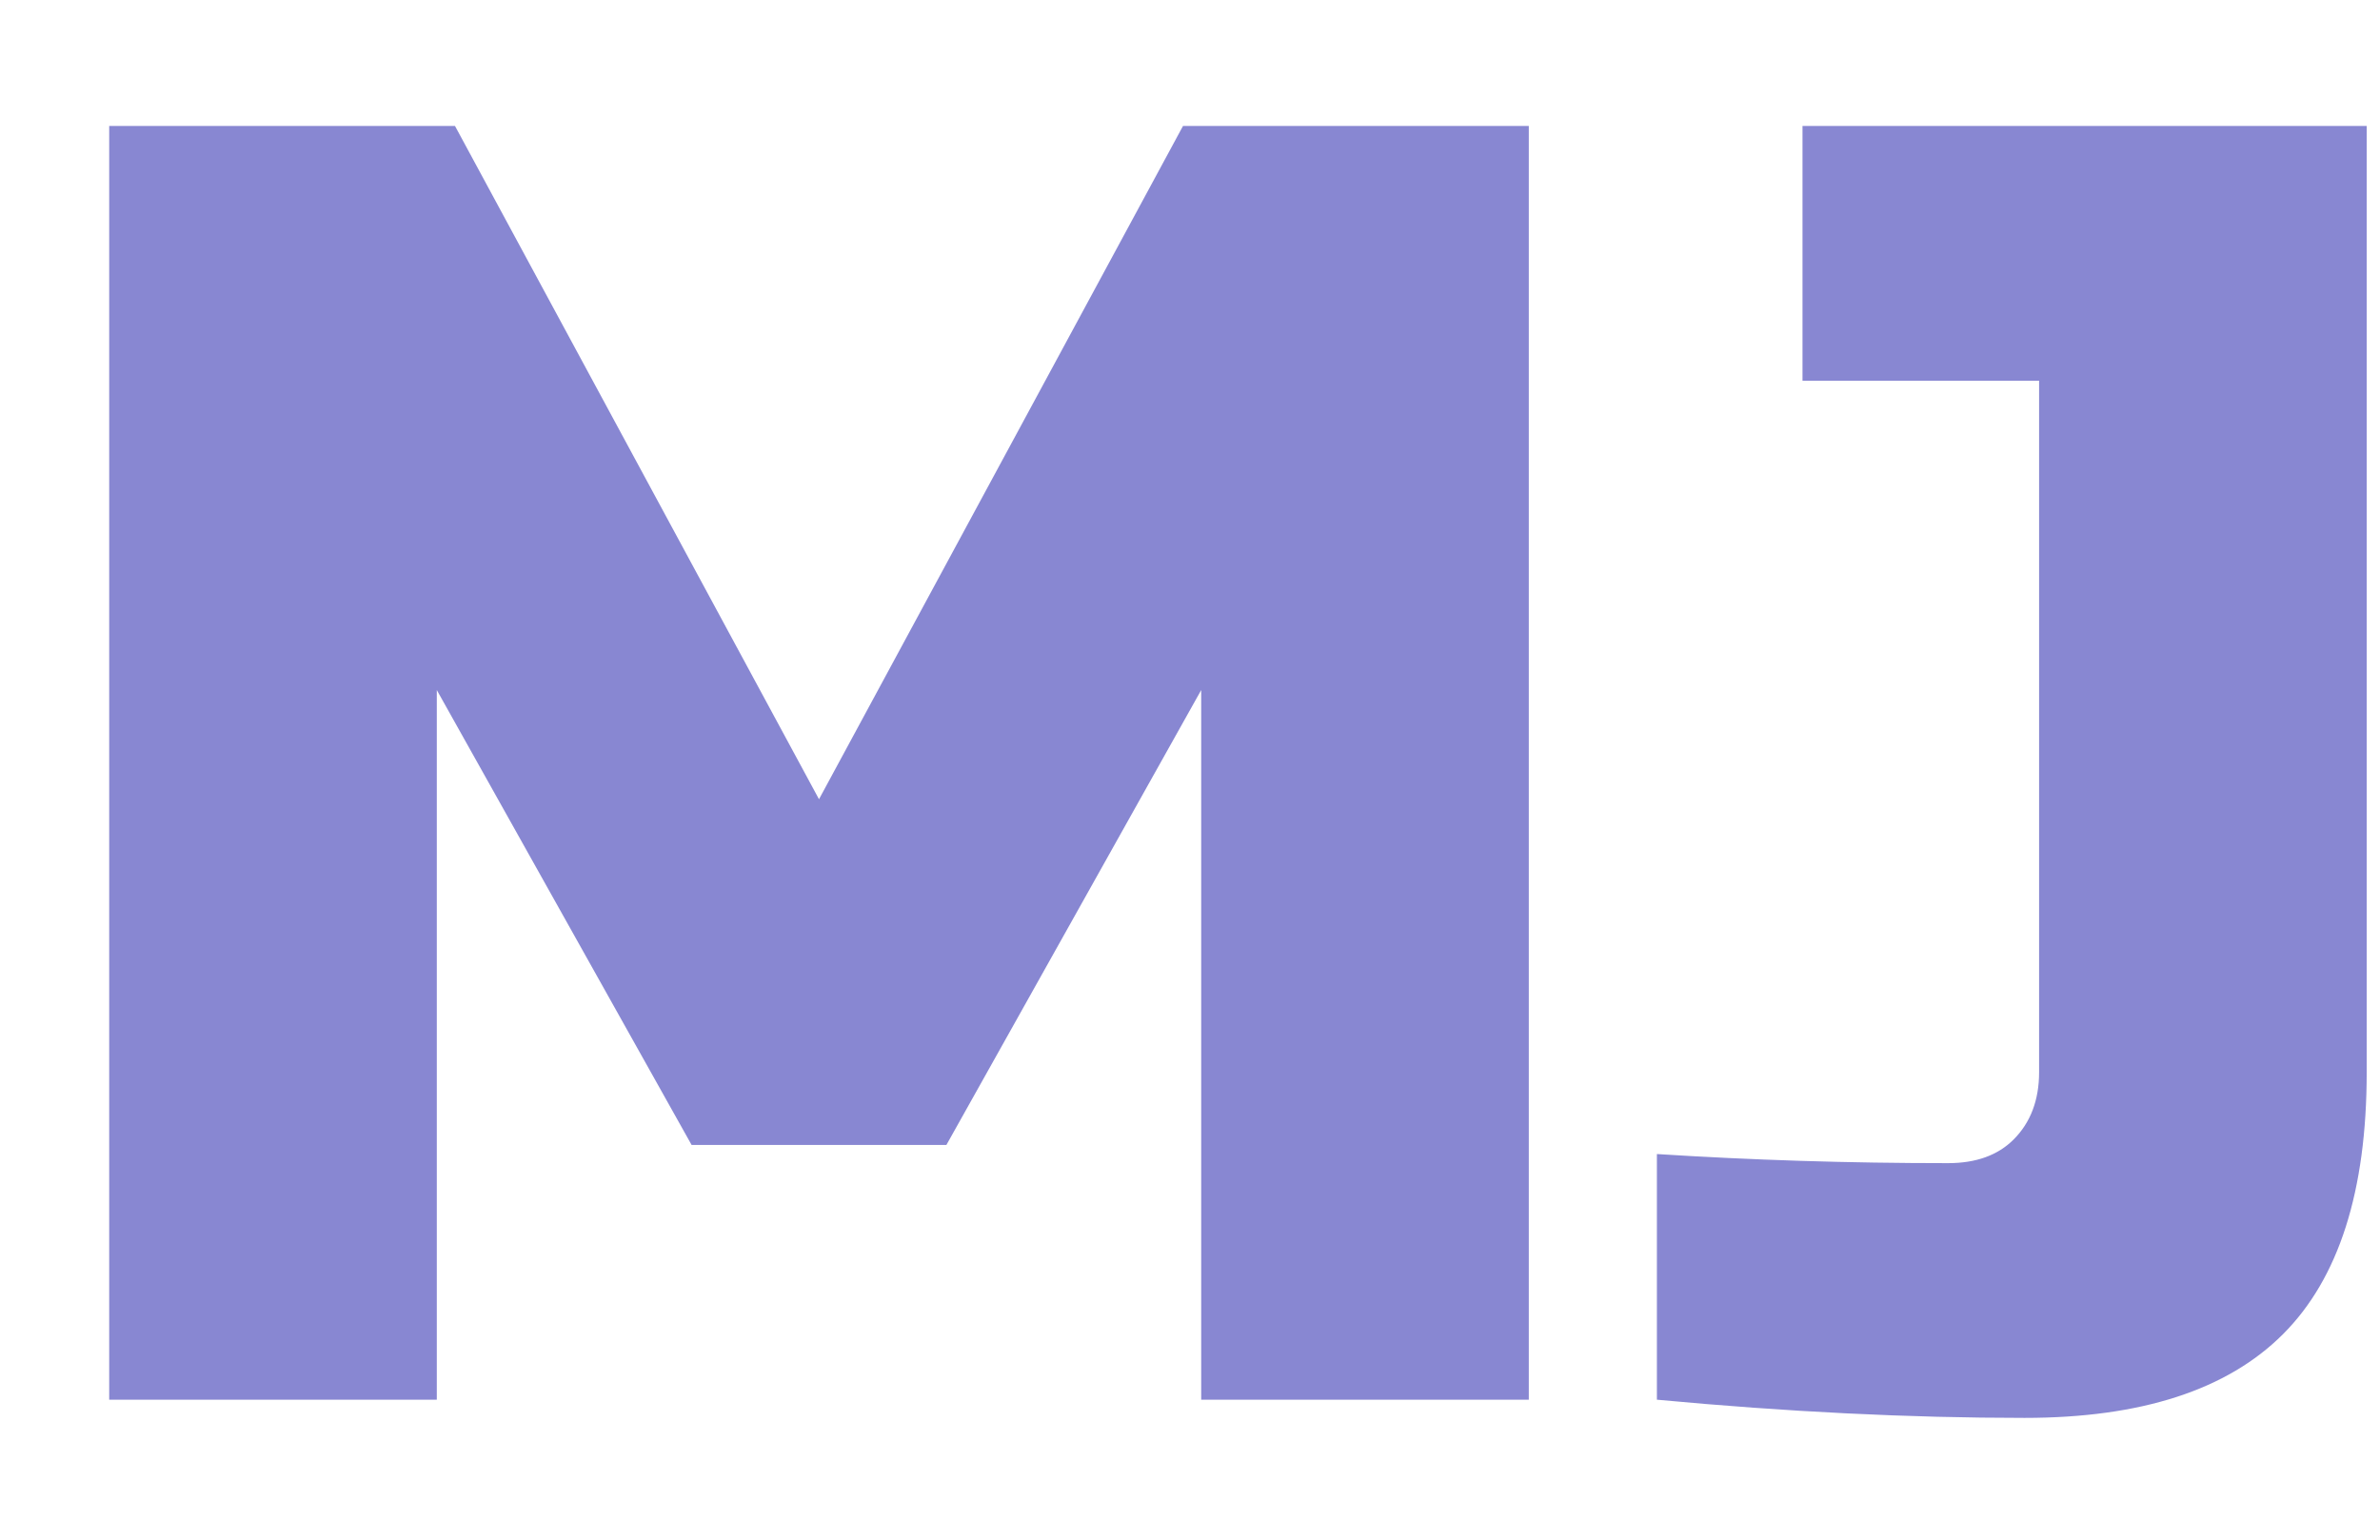 <svg width="17" height="11" viewBox="0 0 17 11" fill="none" xmlns="http://www.w3.org/2000/svg">
<path d="M8.58 4.93L6.76 8.18H4.94L3.12 4.93V10H0.78V0.9H3.25L5.85 5.71L8.45 0.9H10.92V10H8.58V4.93Z" fill="#8887D2"/>
<path d="M16.905 7.66C16.905 8.509 16.706 9.133 16.307 9.532C15.908 9.931 15.293 10.13 14.461 10.13C13.638 10.13 12.762 10.087 11.835 10V8.245C12.511 8.288 13.204 8.31 13.915 8.31C14.114 8.31 14.27 8.254 14.383 8.141C14.504 8.02 14.565 7.859 14.565 7.66V2.72H12.875V0.9H16.905V7.66Z" fill="#8887D2"/>
</svg>

